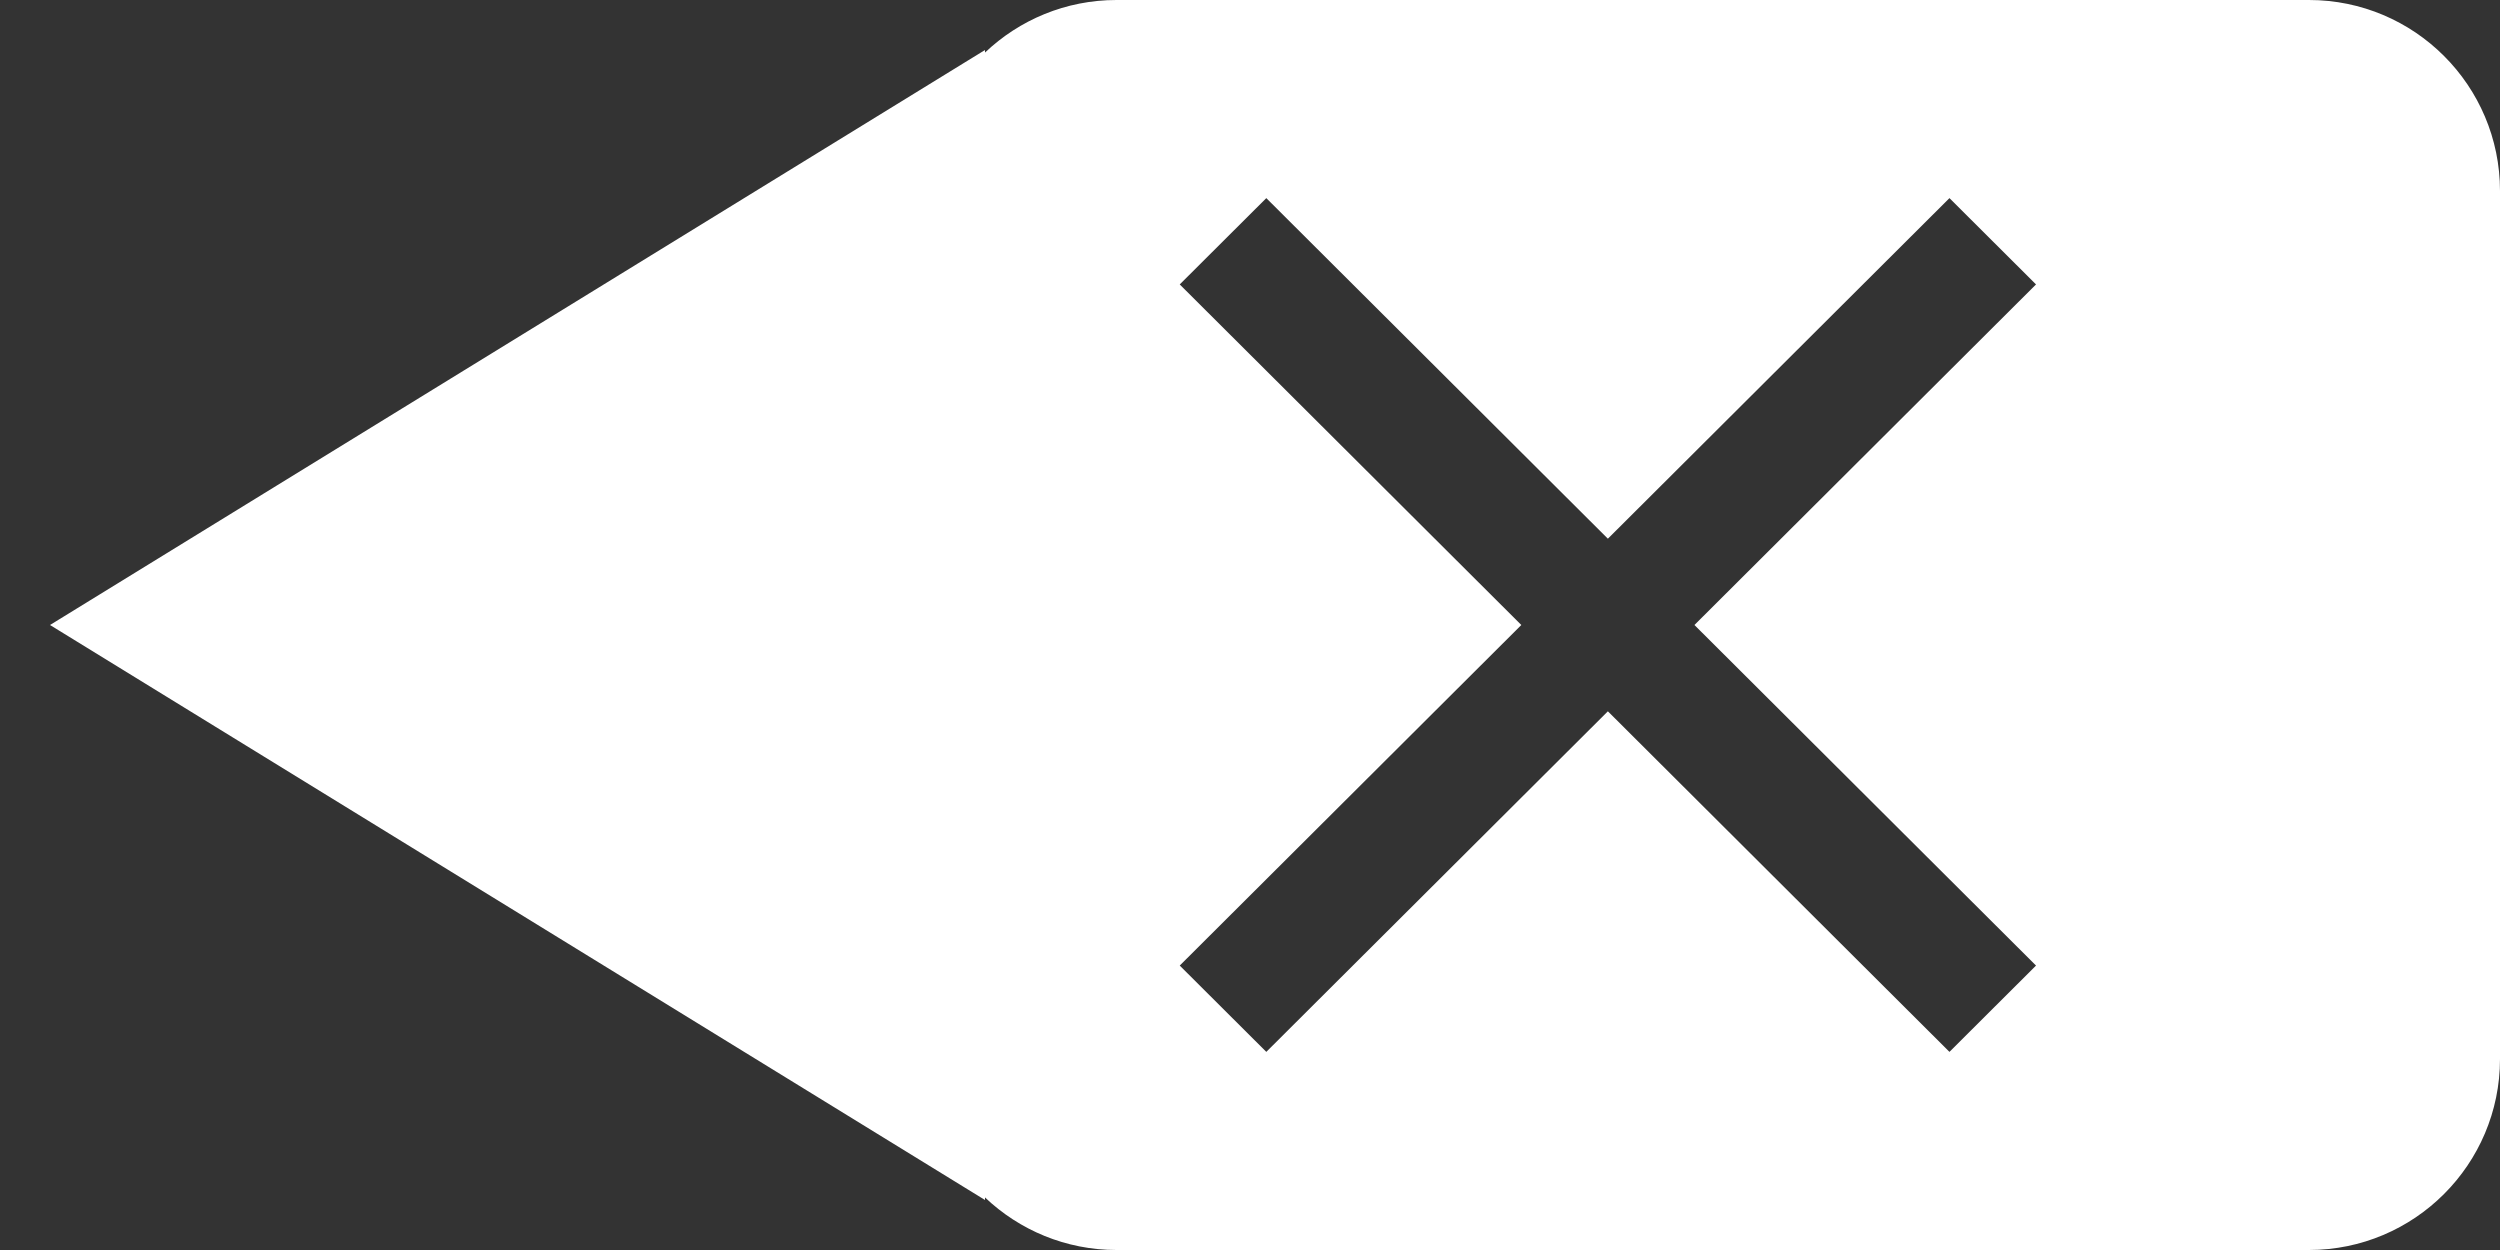 <?xml version="1.0" encoding="UTF-8" standalone="no"?><!-- Generator: Gravit.io --><svg xmlns="http://www.w3.org/2000/svg" xmlns:xlink="http://www.w3.org/1999/xlink" style="isolation:isolate" viewBox="0 0 1080 540" width="1080pt" height="540pt"><rect x="0" y="0" width="1080" height="540" fill="#333333" stroke="none"/><defs><clipPath id="_clipPath_3AMLvpofOP7LrYvqQP7atBJCjLRqnYFx"><rect width="1080" height="540"/></clipPath></defs><g clip-path="url(#_clipPath_3AMLvpofOP7LrYvqQP7atBJCjLRqnYFx)"><rect width="1080" height="540" style="fill:rgb(0,0,0)" fill-opacity="0"/><path d=" M 657.21 270 L 509.649 417.126 L 509.649 417.126 L 547.043 454.41 L 694.604 307.284 L 842.165 454.41 L 879.56 417.126 L 731.999 270 L 879.56 122.874 L 842.165 85.59 L 694.604 232.716 L 547.043 85.59 L 509.649 122.874 L 657.21 270 Z  M 425.52 22.706 L 425.52 21.6 L 21.6 270 L 425.52 518.4 L 425.52 517.294 C 440.323 531.362 460.335 540 482.349 540 L 997.473 540 C 1043.021 540 1080 503.021 1080 457.473 L 1080 82.527 C 1080 36.979 1043.021 0 997.473 0 L 482.349 0 C 460.335 0 440.323 8.638 425.52 22.706 L 425.52 22.706 Z " fill-rule="evenodd" fill="rgb(255,255,255)"/></g></svg>